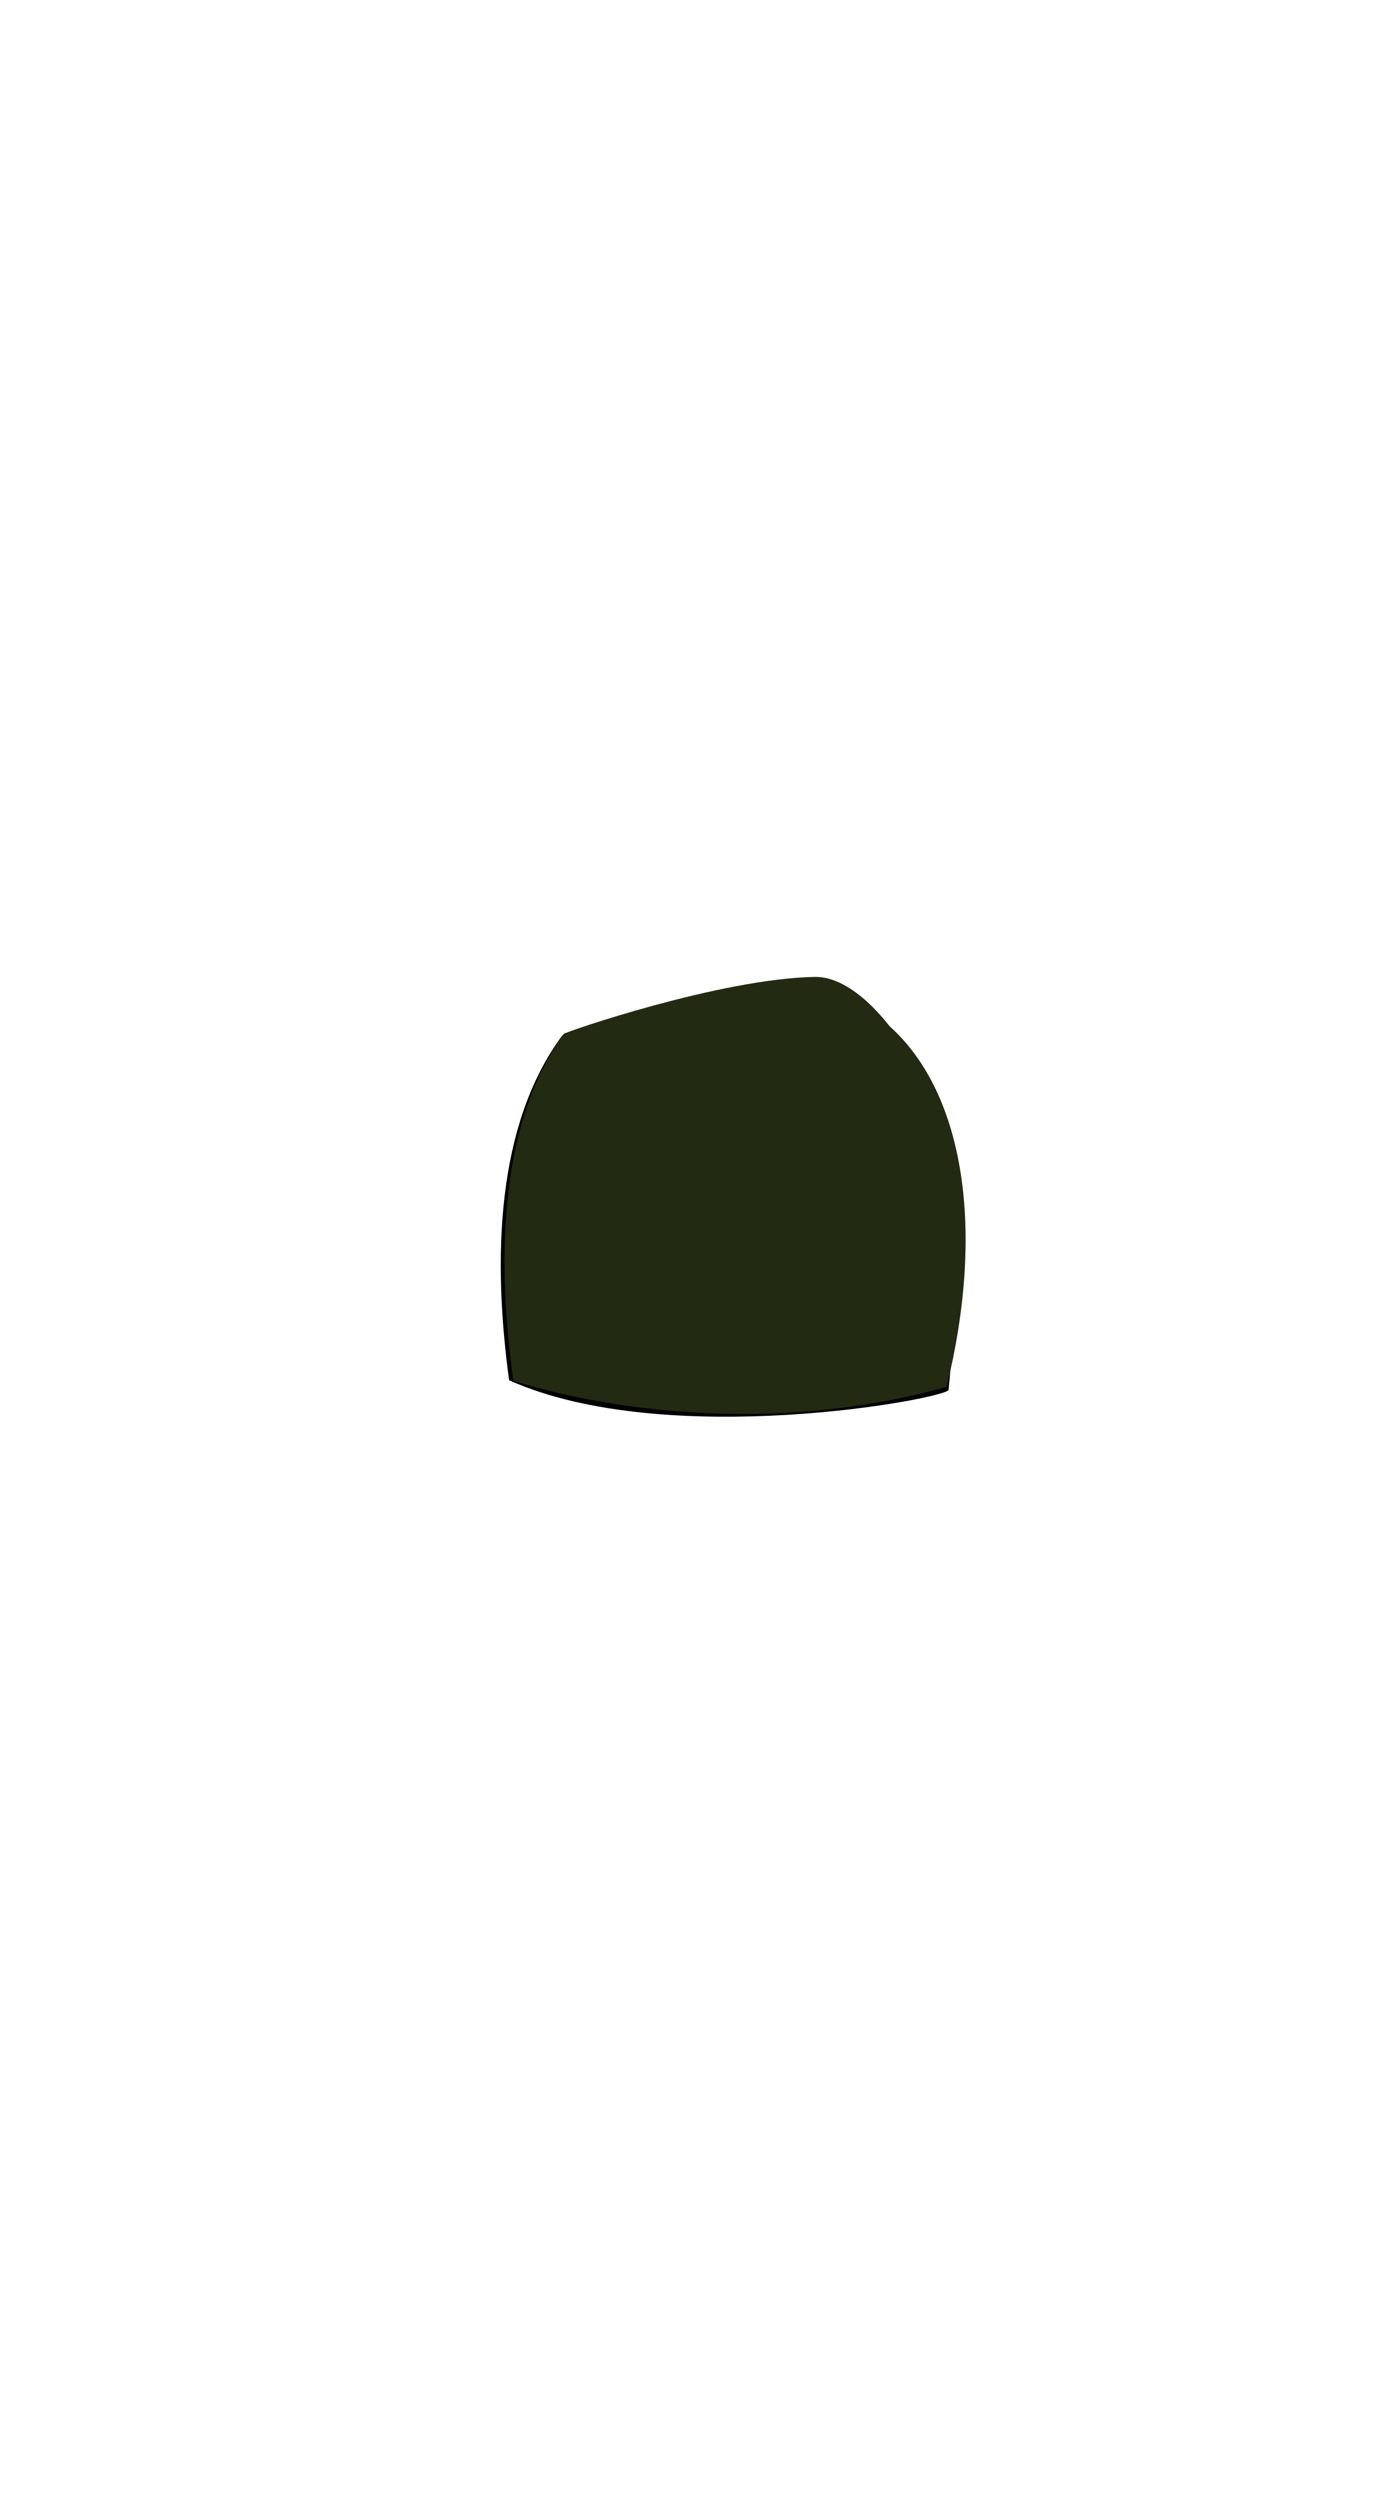 <svg viewBox="0 0 560 1e3"><path style="baseline-shift:baseline;clip-rule:nonzero;color-interpolation-filters:linearRGB;color-interpolation:sRGB;color-rendering:auto;color:#000;direction:ltr;display:inline;enable-background:accumulate;fill-opacity:1;fill-rule:evenodd;fill:#000;image-rendering:auto;isolation:auto;mix-blend-mode:normal;opacity:1;overflow:visible;shape-rendering:auto;solid-color:#000000;solid-opacity:1;stroke-dasharray:none;stroke-dashoffset:0;stroke-linecap:butt;stroke-linejoin:miter;stroke-miterlimit:4;stroke-opacity:1;stroke-width:3.098;stroke:none;visibility:visible;white-space:normal;writing-mode:lr-tb" d="m379.403 555.96c6.53-61.996 1.566-113.323-24.069-143.245.019 1.157-129.715.493-130.441 1.476-26.484 35.823-27.873 89.317-21.246 137.881 63.03 28.238 174.402 7.397 175.756 3.888z" id="path8006"/><path style="baseline-shift:baseline;clip-rule:nonzero;color-interpolation-filters:linearRGB;color-interpolation:sRGB;color-rendering:auto;color:#000;direction:ltr;display:inline;enable-background:accumulate;fill-opacity:1;fill-rule:evenodd;fill:#222a12;image-rendering:auto;isolation:auto;mix-blend-mode:normal;opacity:1;overflow:visible;shape-rendering:auto;solid-color:#000000;solid-opacity:1;stroke-dasharray:none;stroke-dashoffset:0;stroke-linecap:butt;stroke-linejoin:miter;stroke-miterlimit:4;stroke-opacity:1;stroke-width:3.055;stroke:none;visibility:visible;white-space:normal;writing-mode:lr-tb" d="m378.617 554.757c15.348-62.009 7.43-117.087-22.692-144.215.005.339-14.266-20.099-30.043-19.803-38.039.713-99.873 22.085-100.373 22.78-25.844 35.939-26.925 89.816-20.192 138.67.0.0 80.234 28.261 173.3 2.568z" id="path8008"/></svg>